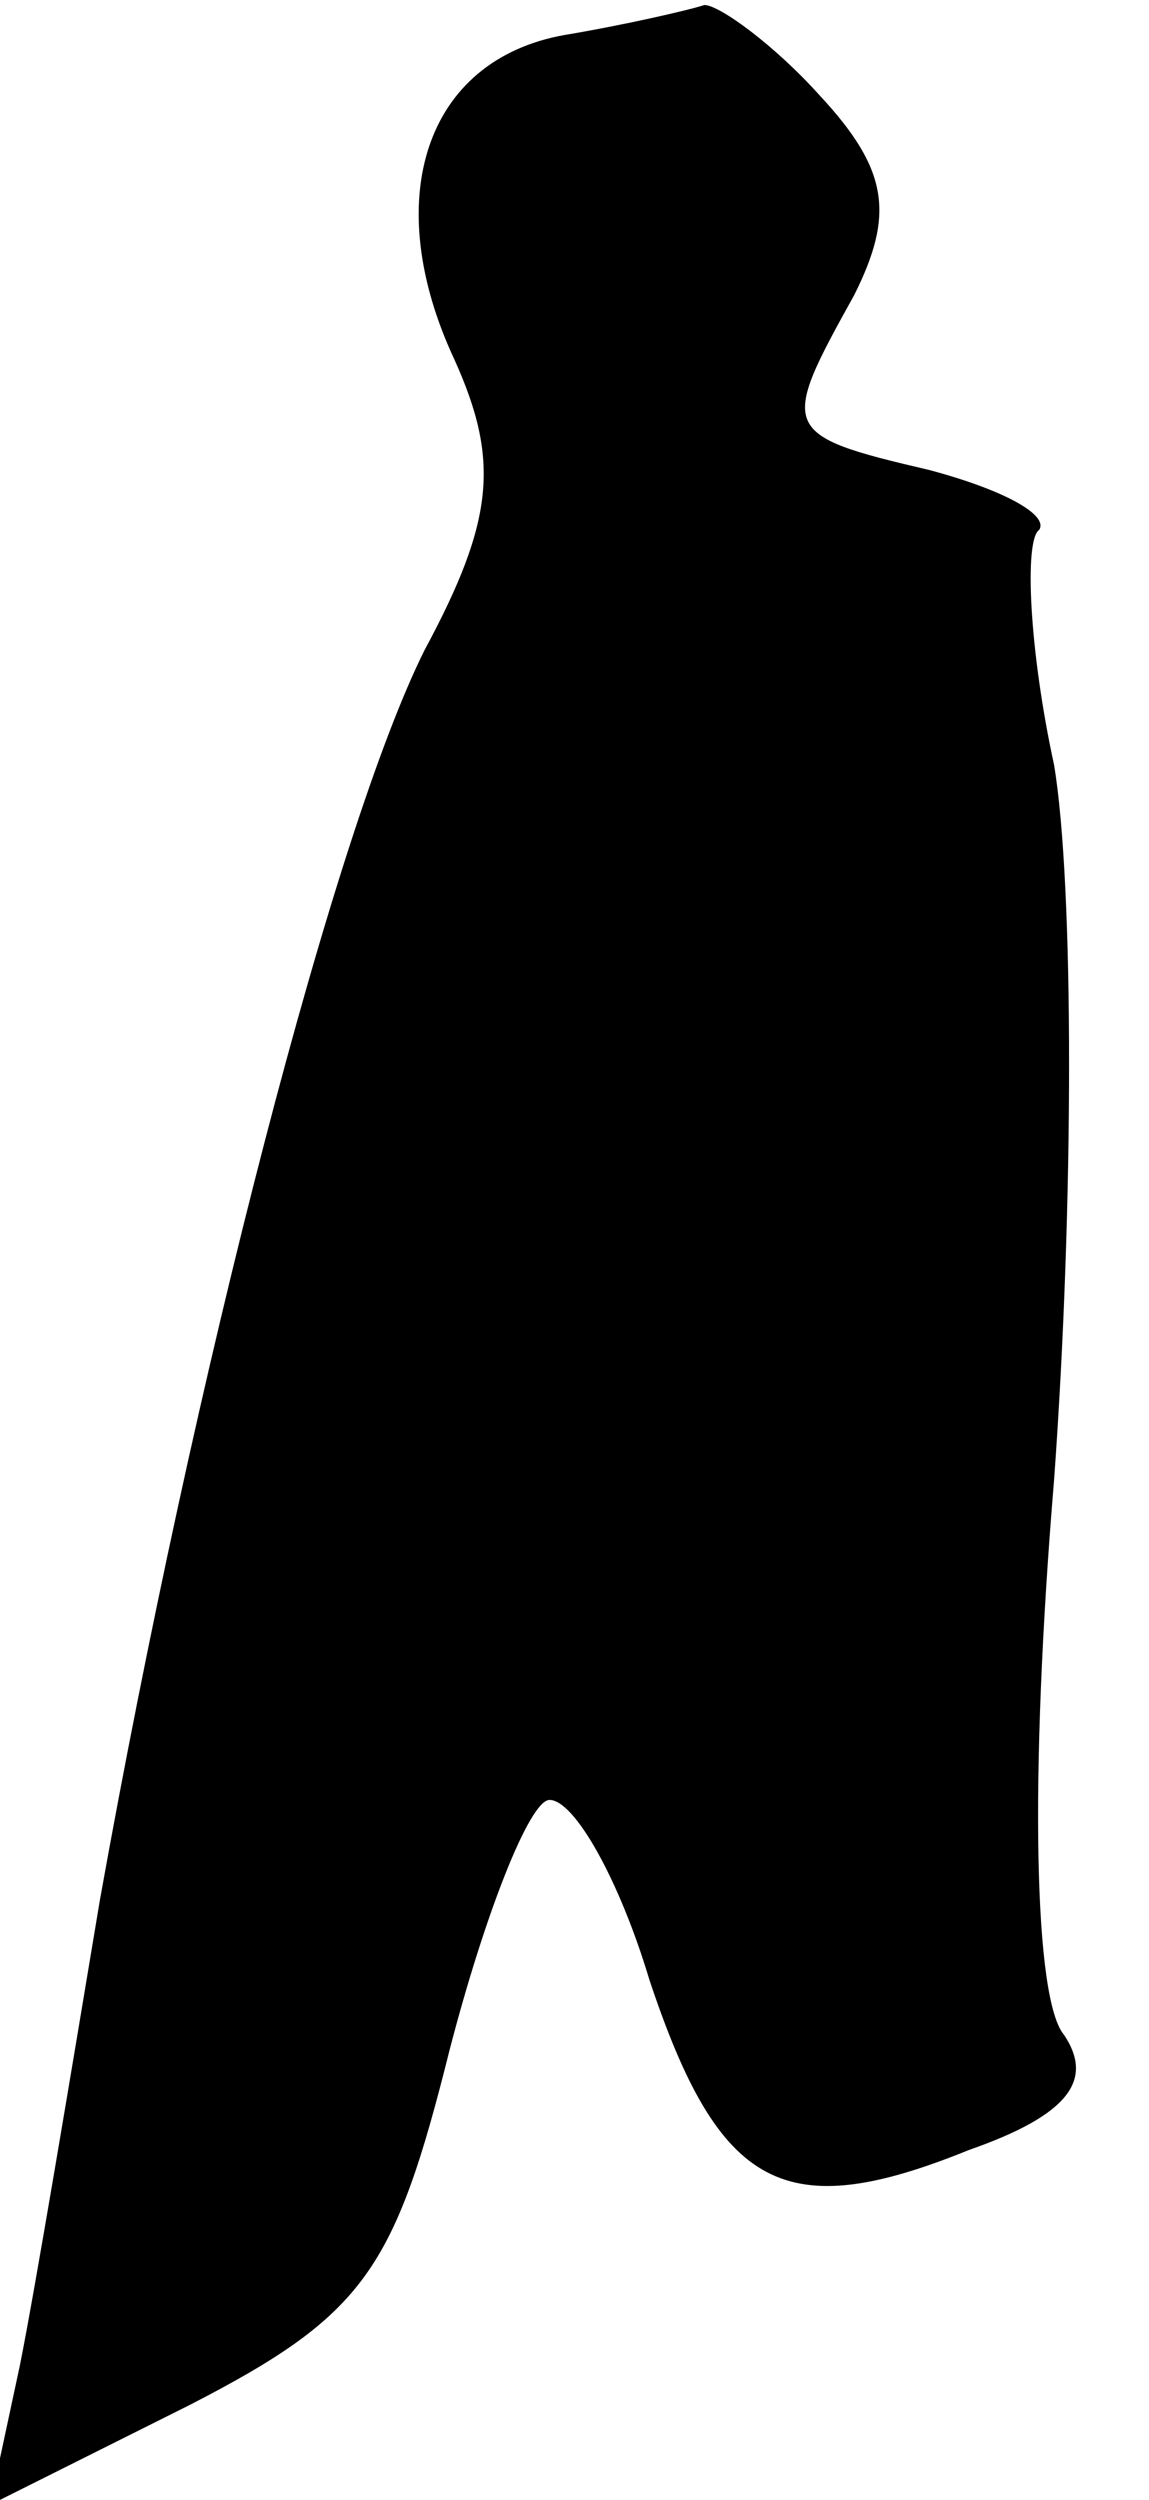 <?xml version="1.0" standalone="no"?>
<!DOCTYPE svg PUBLIC "-//W3C//DTD SVG 20010904//EN"
 "http://www.w3.org/TR/2001/REC-SVG-20010904/DTD/svg10.dtd">
<svg version="1.0" xmlns="http://www.w3.org/2000/svg"
 width="23pt" height="50pt" viewBox="0 0 23 50"
 preserveAspectRatio="xMidYMid meet">
<g transform="translate(0,50) scale(0.1,-0.1)"
fill="#000000" stroke="none">
<path fill="#000000" stroke="none" d="M113 493 c-28 -5 -37 -33 -22 -65 9
-20 8 -32 -6 -58 -18 -36 -46 -144 -65 -250 -6 -36 -13 -78 -16 -93 l-6 -28
40 20 c35 18 41 27 52 71 7 27 16 50 20 50 5 0 14 -16 20 -36 14 -42 27 -49
64 -34 20 7 25 14 19 23 -6 7 -7 51 -2 111 4 55 4 119 0 143 -5 23 -6 45 -3
47 2 3 -7 8 -22 12 -30 7 -30 8 -15 35 8 16 7 25 -7 40 -9 10 -20 18 -23 18
-3 -1 -16 -4 -28 -6z"/>
</g>
</svg>
